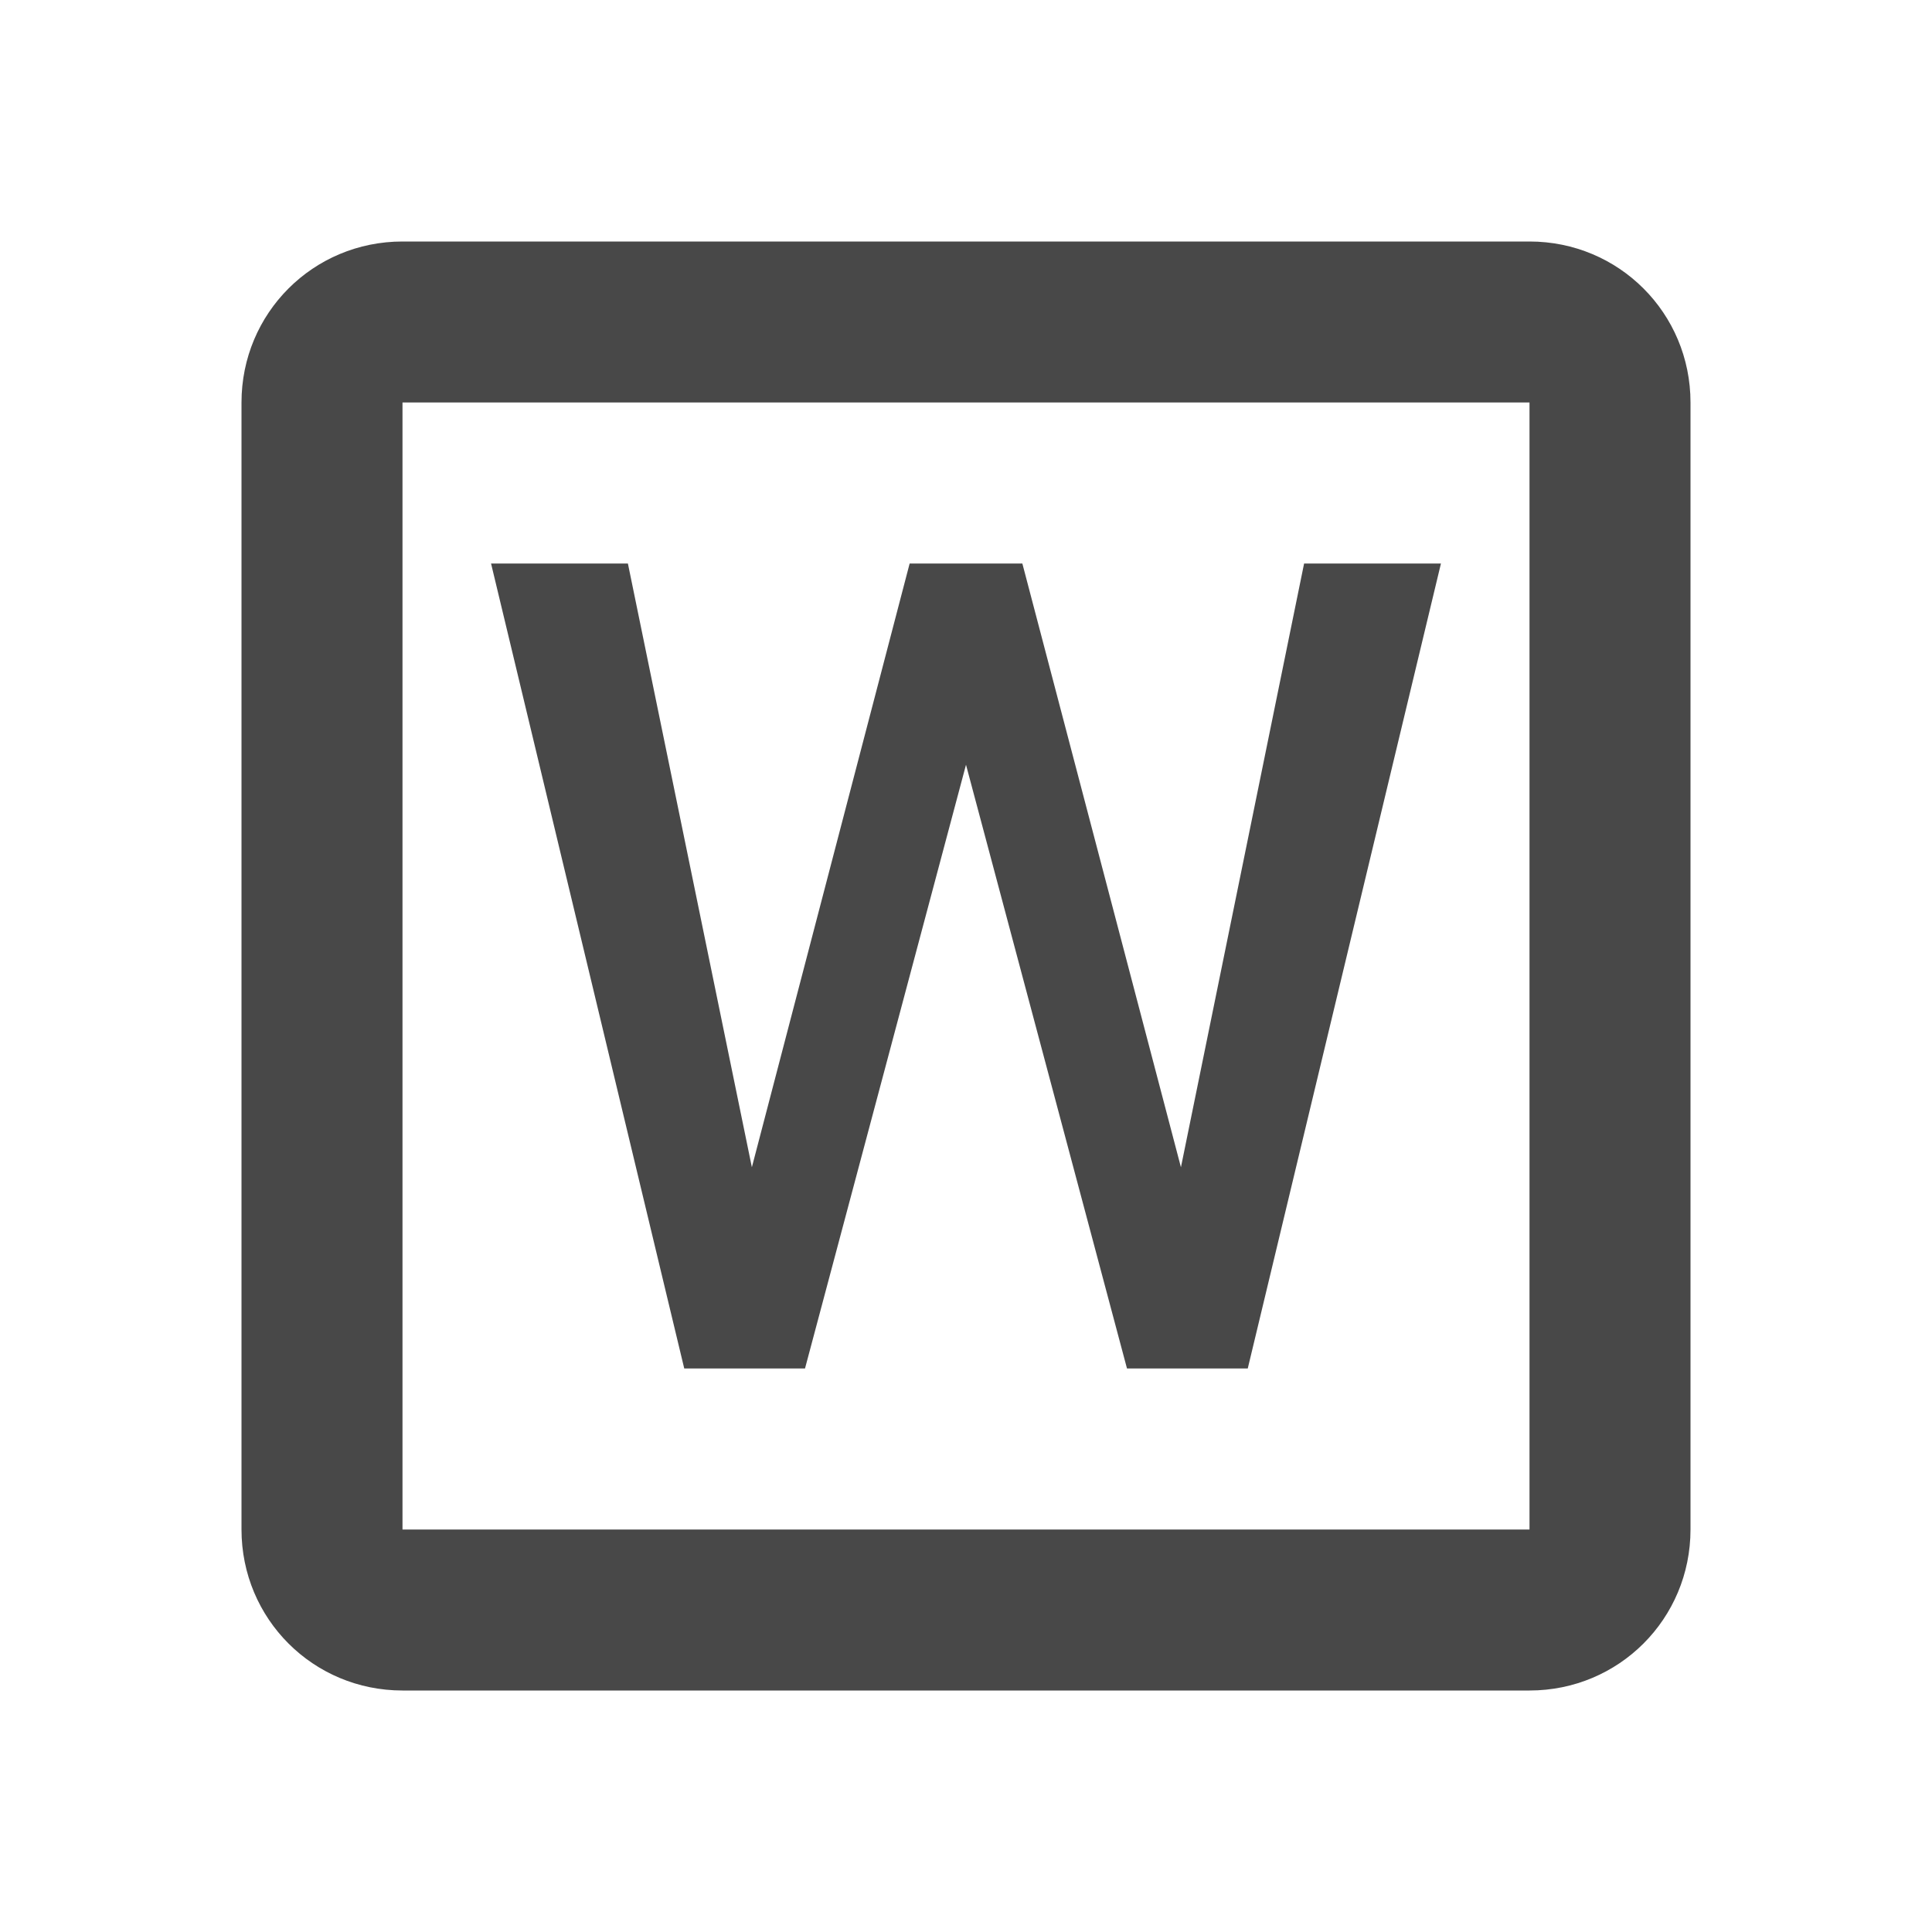 <?xml version="1.0" encoding="UTF-8"?><!DOCTYPE svg PUBLIC "-//W3C//DTD SVG 1.1//EN" "http://www.w3.org/Graphics/SVG/1.1/DTD/svg11.dtd"><svg xmlns="http://www.w3.org/2000/svg" xmlns:xlink="http://www.w3.org/1999/xlink" version="1.1" id="mdi-file-word-box-outline" width="24" height="24" viewBox="0 0 24 24"><path fill="#484848" d="M5 3C3.89 3 3 3.89 3 5V19C3 20.11 3.89 21 5 21H19C20.11 21 21 20.11 21 19V5C21 3.89 20.11 3 19 3H5M5 5H19V19H5V5M17.9 7L15.5 17H14L12 9.5L10 17H8.5L6.1 7H7.8L9.34 14.5L11.3 7H12.7L14.67 14.5L16.2 7H17.9Z" /></svg>